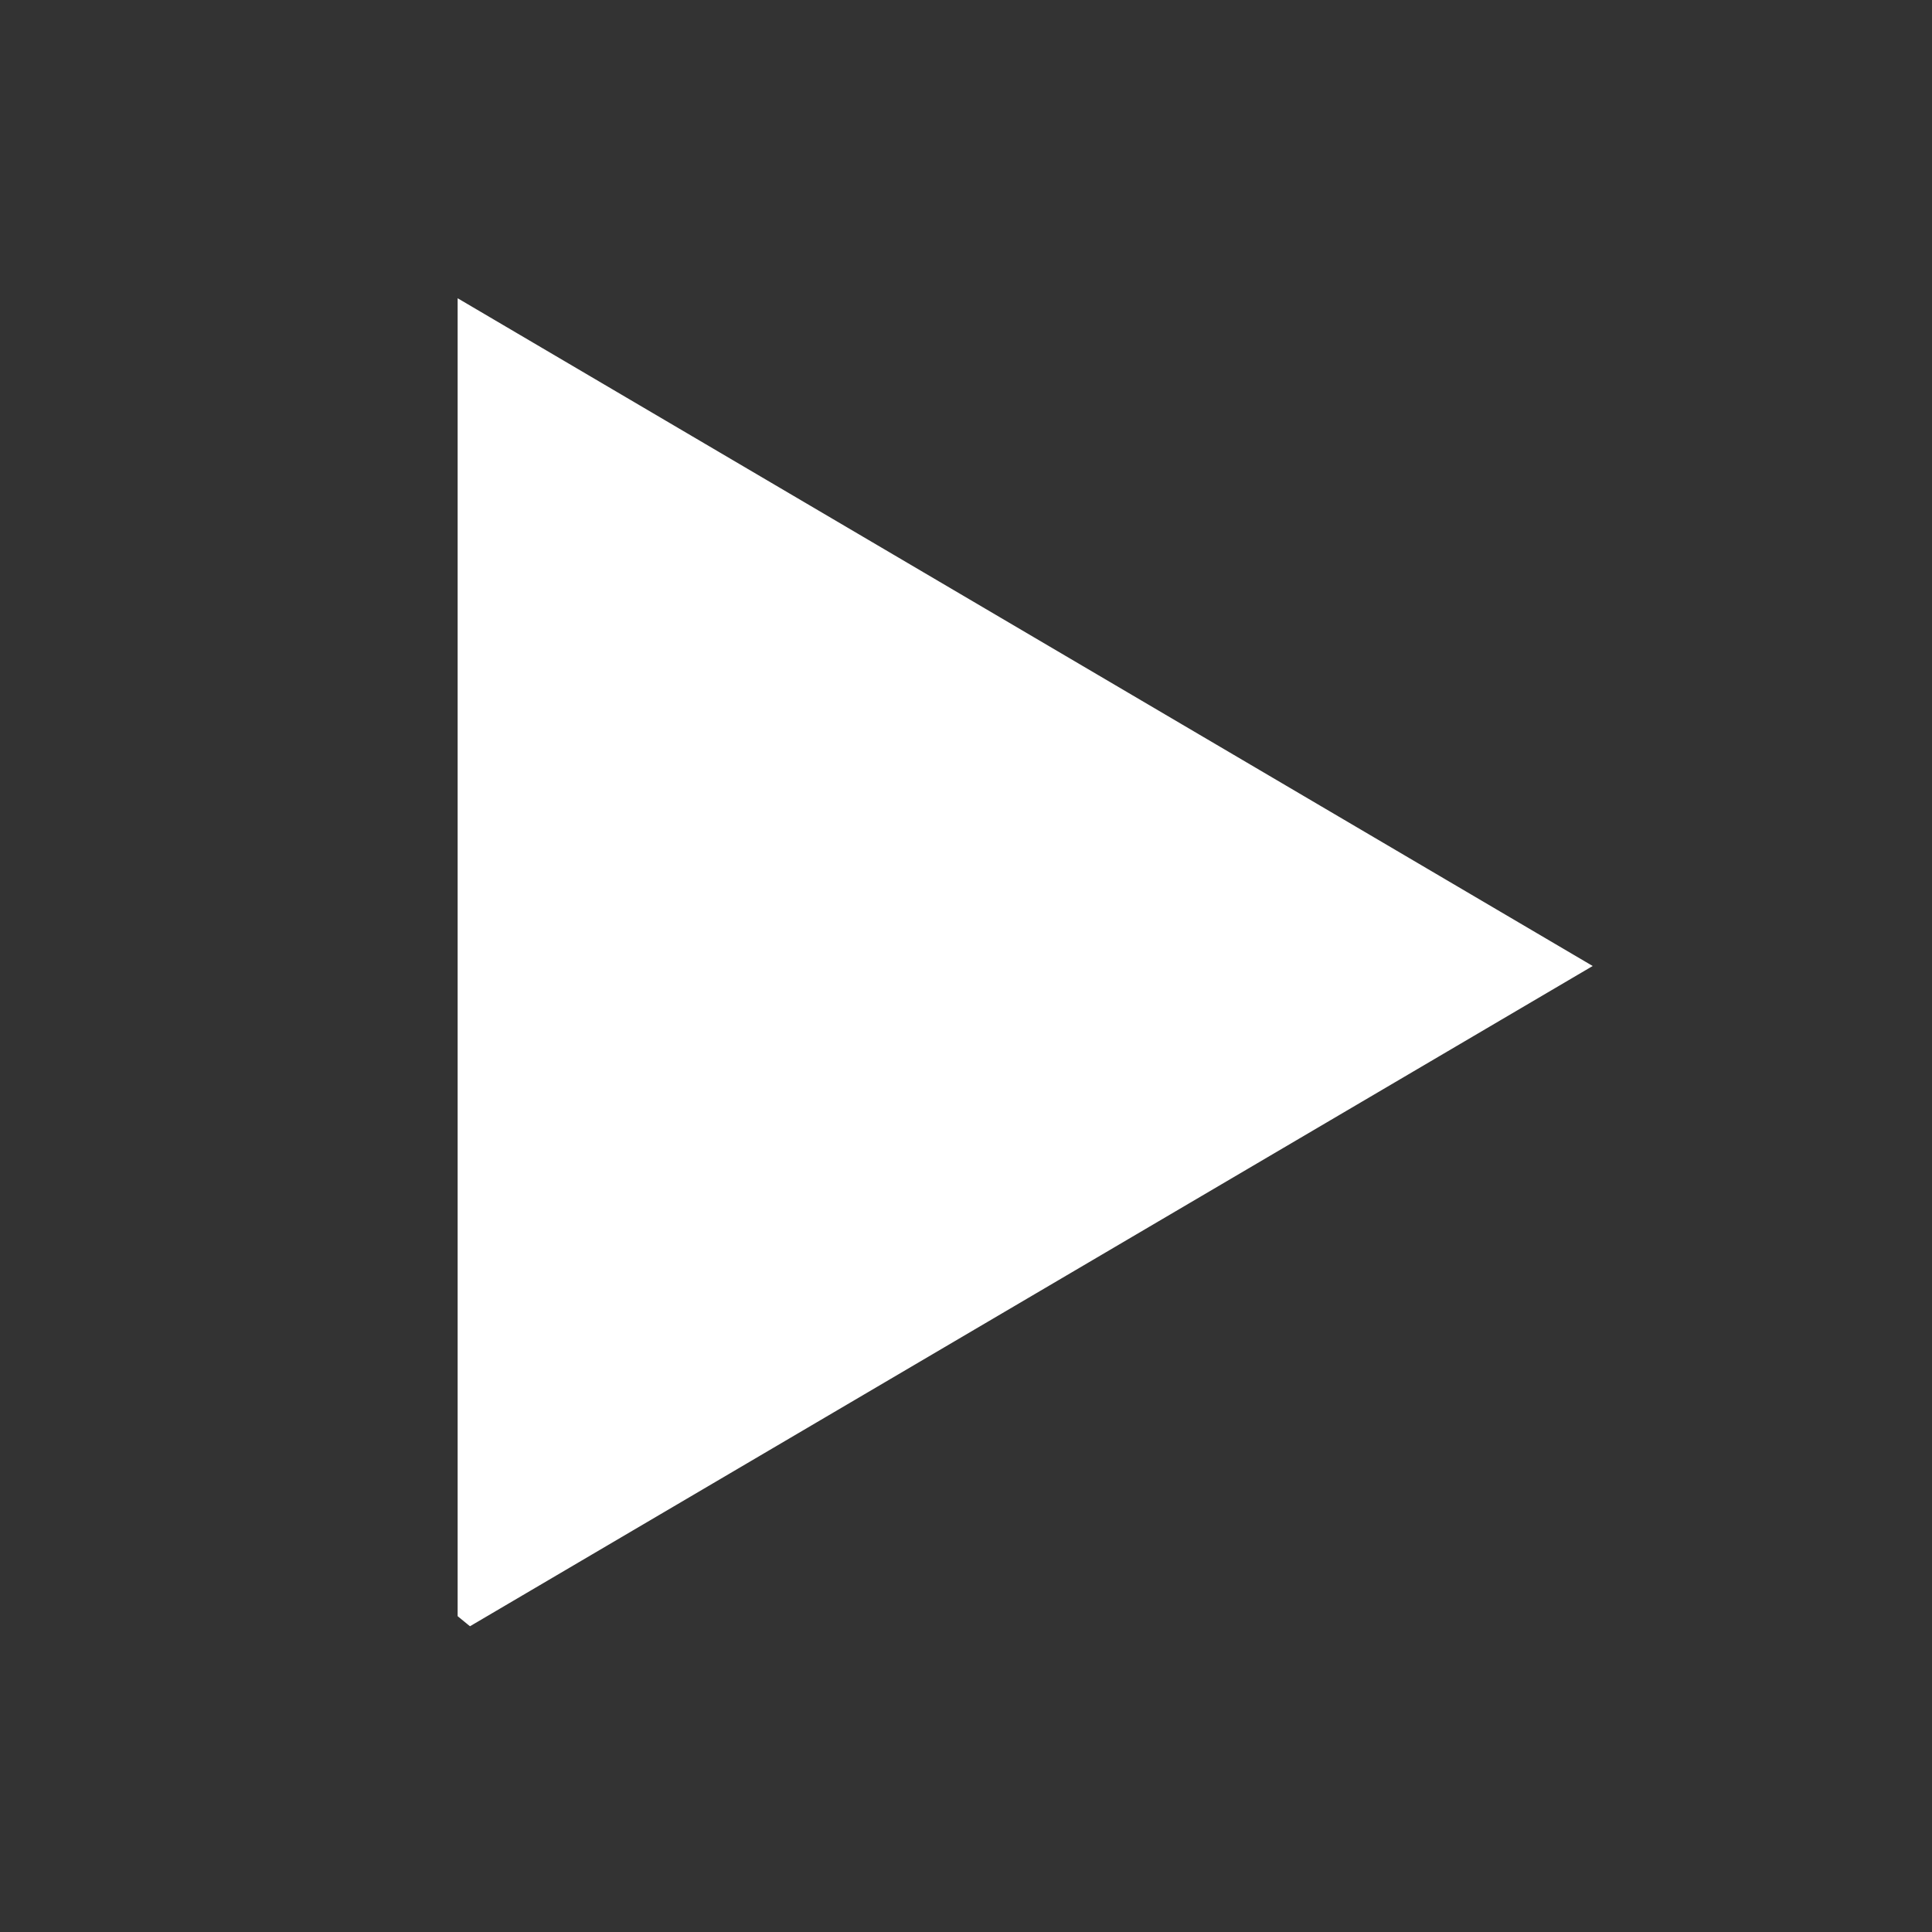 <svg width="8" height="8" viewBox="0 0 8 8" fill="none" xmlns="http://www.w3.org/2000/svg">
<rect x="0" y="0" width="8" height="8" fill="#333333" stroke="none"/>
<g clip-path="url(#clip0_24_1603)">
<g clip-path="url(#clip1_24_1603)">
<g clip-path="url(#clip2_24_1603)">
<path d="M1.895 1.235V6.764L6.595 4L1.895 1.235Z" fill="white"/>
</g>
</g>
</g>
<defs>
<clipPath id="clip0_24_1603">
<rect x="0.495" y="0.5" width="7" height="7" rx="3.5" fill="white"/>
</clipPath>
<clipPath id="clip1_24_1603">
<rect width="7" height="7" fill="white" transform="translate(0.495 0.5)"/>
</clipPath>
<clipPath id="clip2_24_1603">
<rect width="7" height="7" fill="white" transform="translate(0.495 0.5)"/>
</clipPath>
</defs>
</svg>
